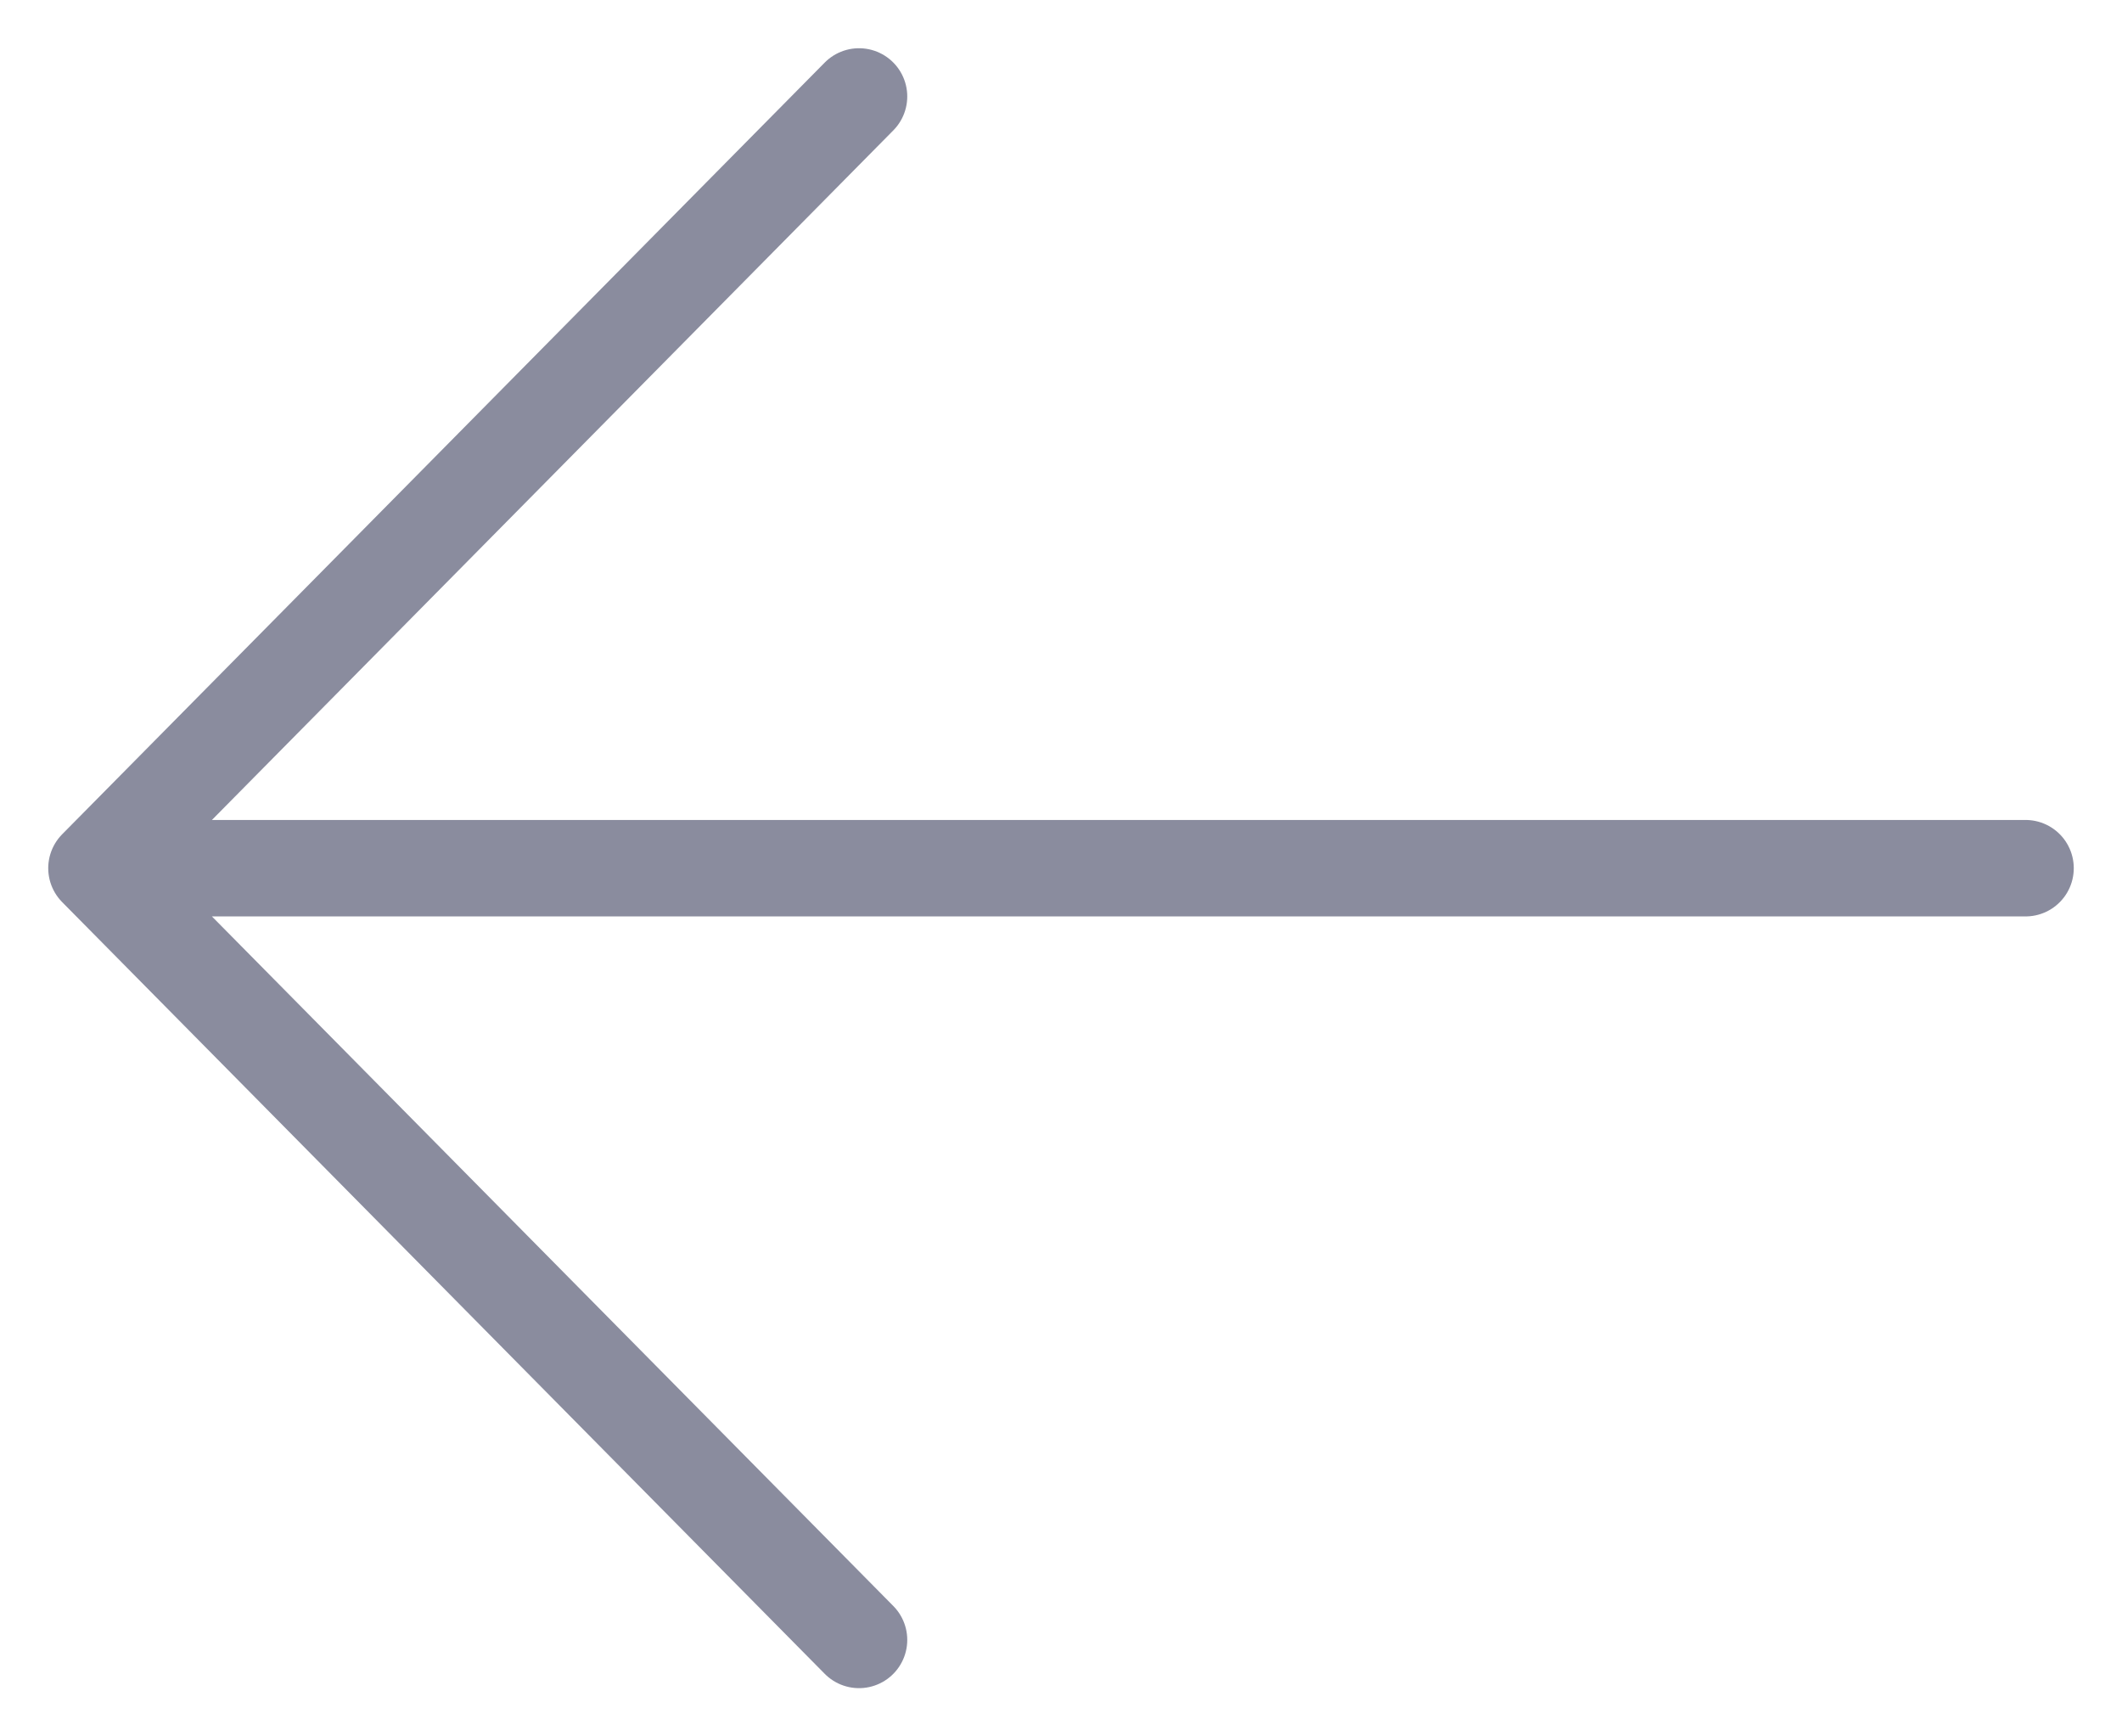 <svg width="22" height="18" viewBox="0 0 22 18" fill="none" xmlns="http://www.w3.org/2000/svg">
<path d="M21 9H1M1 9L8.906 1M1 9L8.906 17" stroke="#8A8C9E" stroke-linecap="round" stroke-linejoin="round"/>
</svg>
